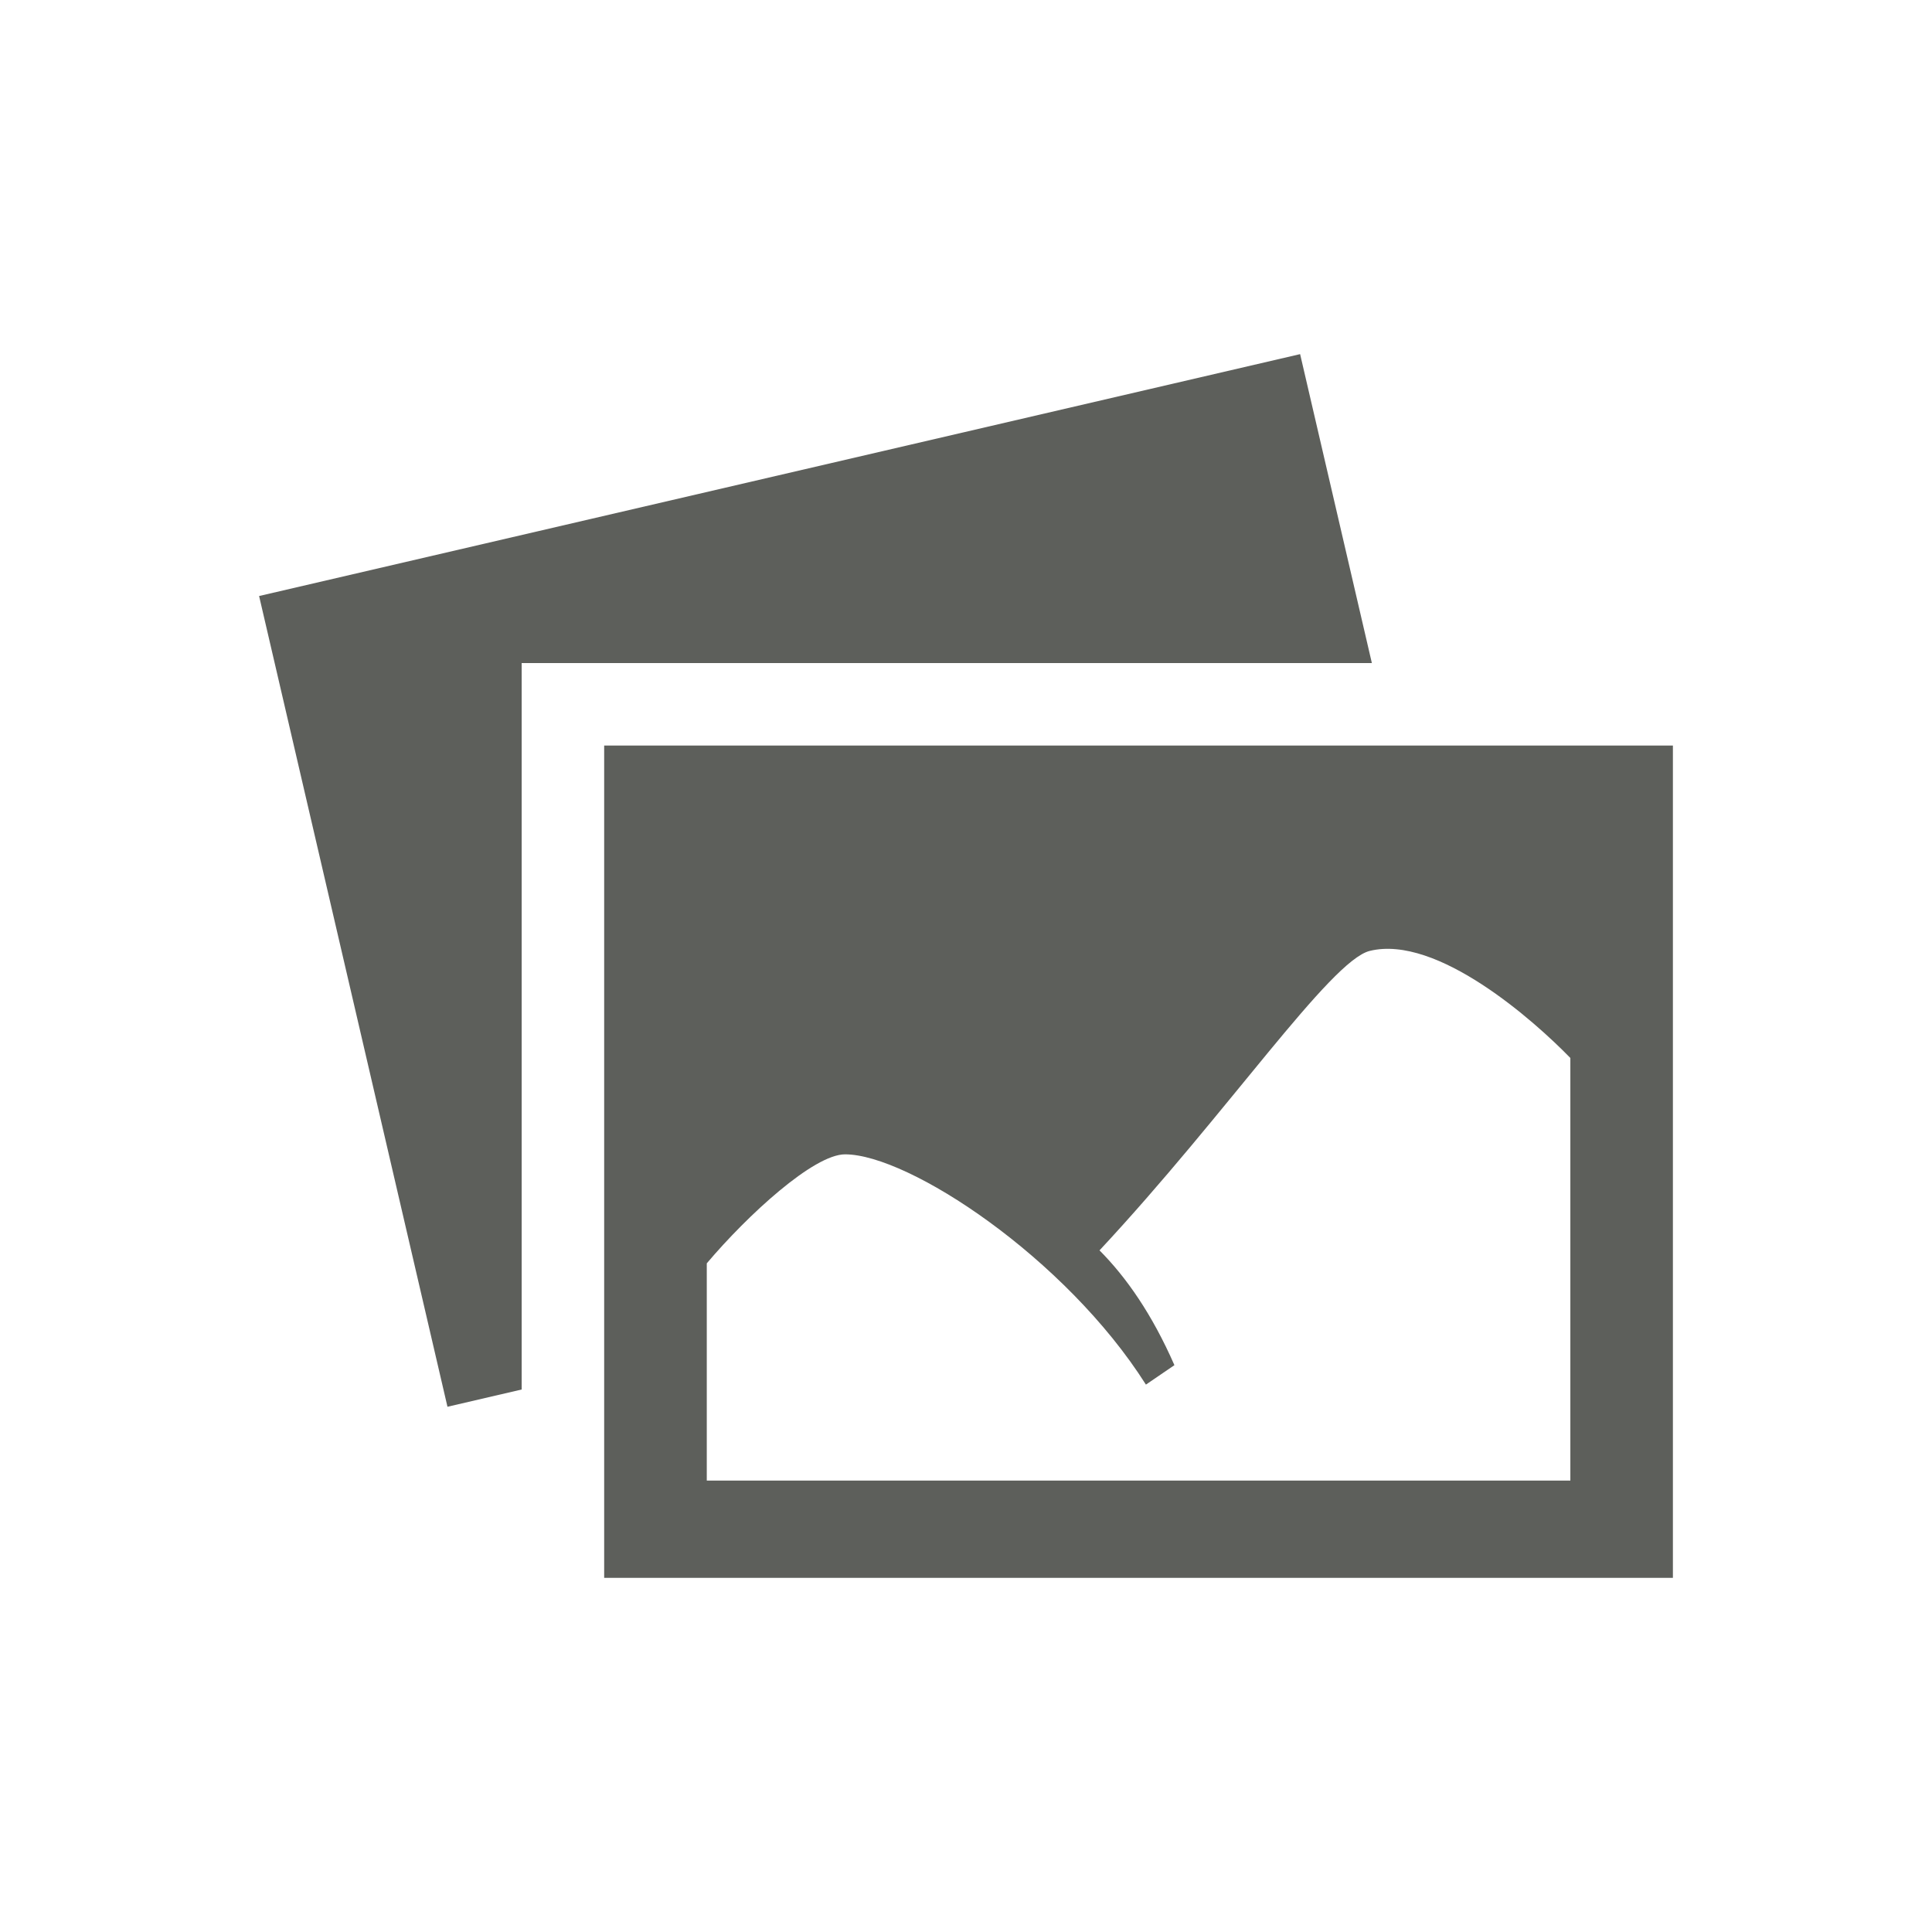 <?xml version="1.0" encoding="UTF-8"?>
<!DOCTYPE svg PUBLIC "-//W3C//DTD SVG 1.1//EN" "http://www.w3.org/Graphics/SVG/1.1/DTD/svg11.dtd">
<svg version="1.1" xmlns="http://www.w3.org/2000/svg" xmlns:xlink="http://www.w3.org/1999/xlink" x="0" y="0" width="64" height="64" viewBox="0, 0, 64, 64">
  <g id="Layer_1">
    <path d="M52.02,49.046 L23.413,49.046 L23.413,41.85 C24.766,40.249 26.955,38.239 27.993,38.239 C30.101,38.239 35.3,41.666 37.96,45.867 L38.904,45.223 C38.165,43.537 37.312,42.314 36.423,41.42 C40.658,36.879 44.067,31.822 45.375,31.5 C47.609,30.951 50.838,33.829 52.02,35.047 L52.02,49.046 z M20.014,52.269 L55.417,52.269 L55.417,24.697 L20.014,24.697 z M43.068,11.731 L8.583,19.744 L14.823,46.601 L17.281,46.029 L17.281,21.965 L45.445,21.965 L43.068,11.731" fill="#5D5F5B"/>
  </g>
</svg>
